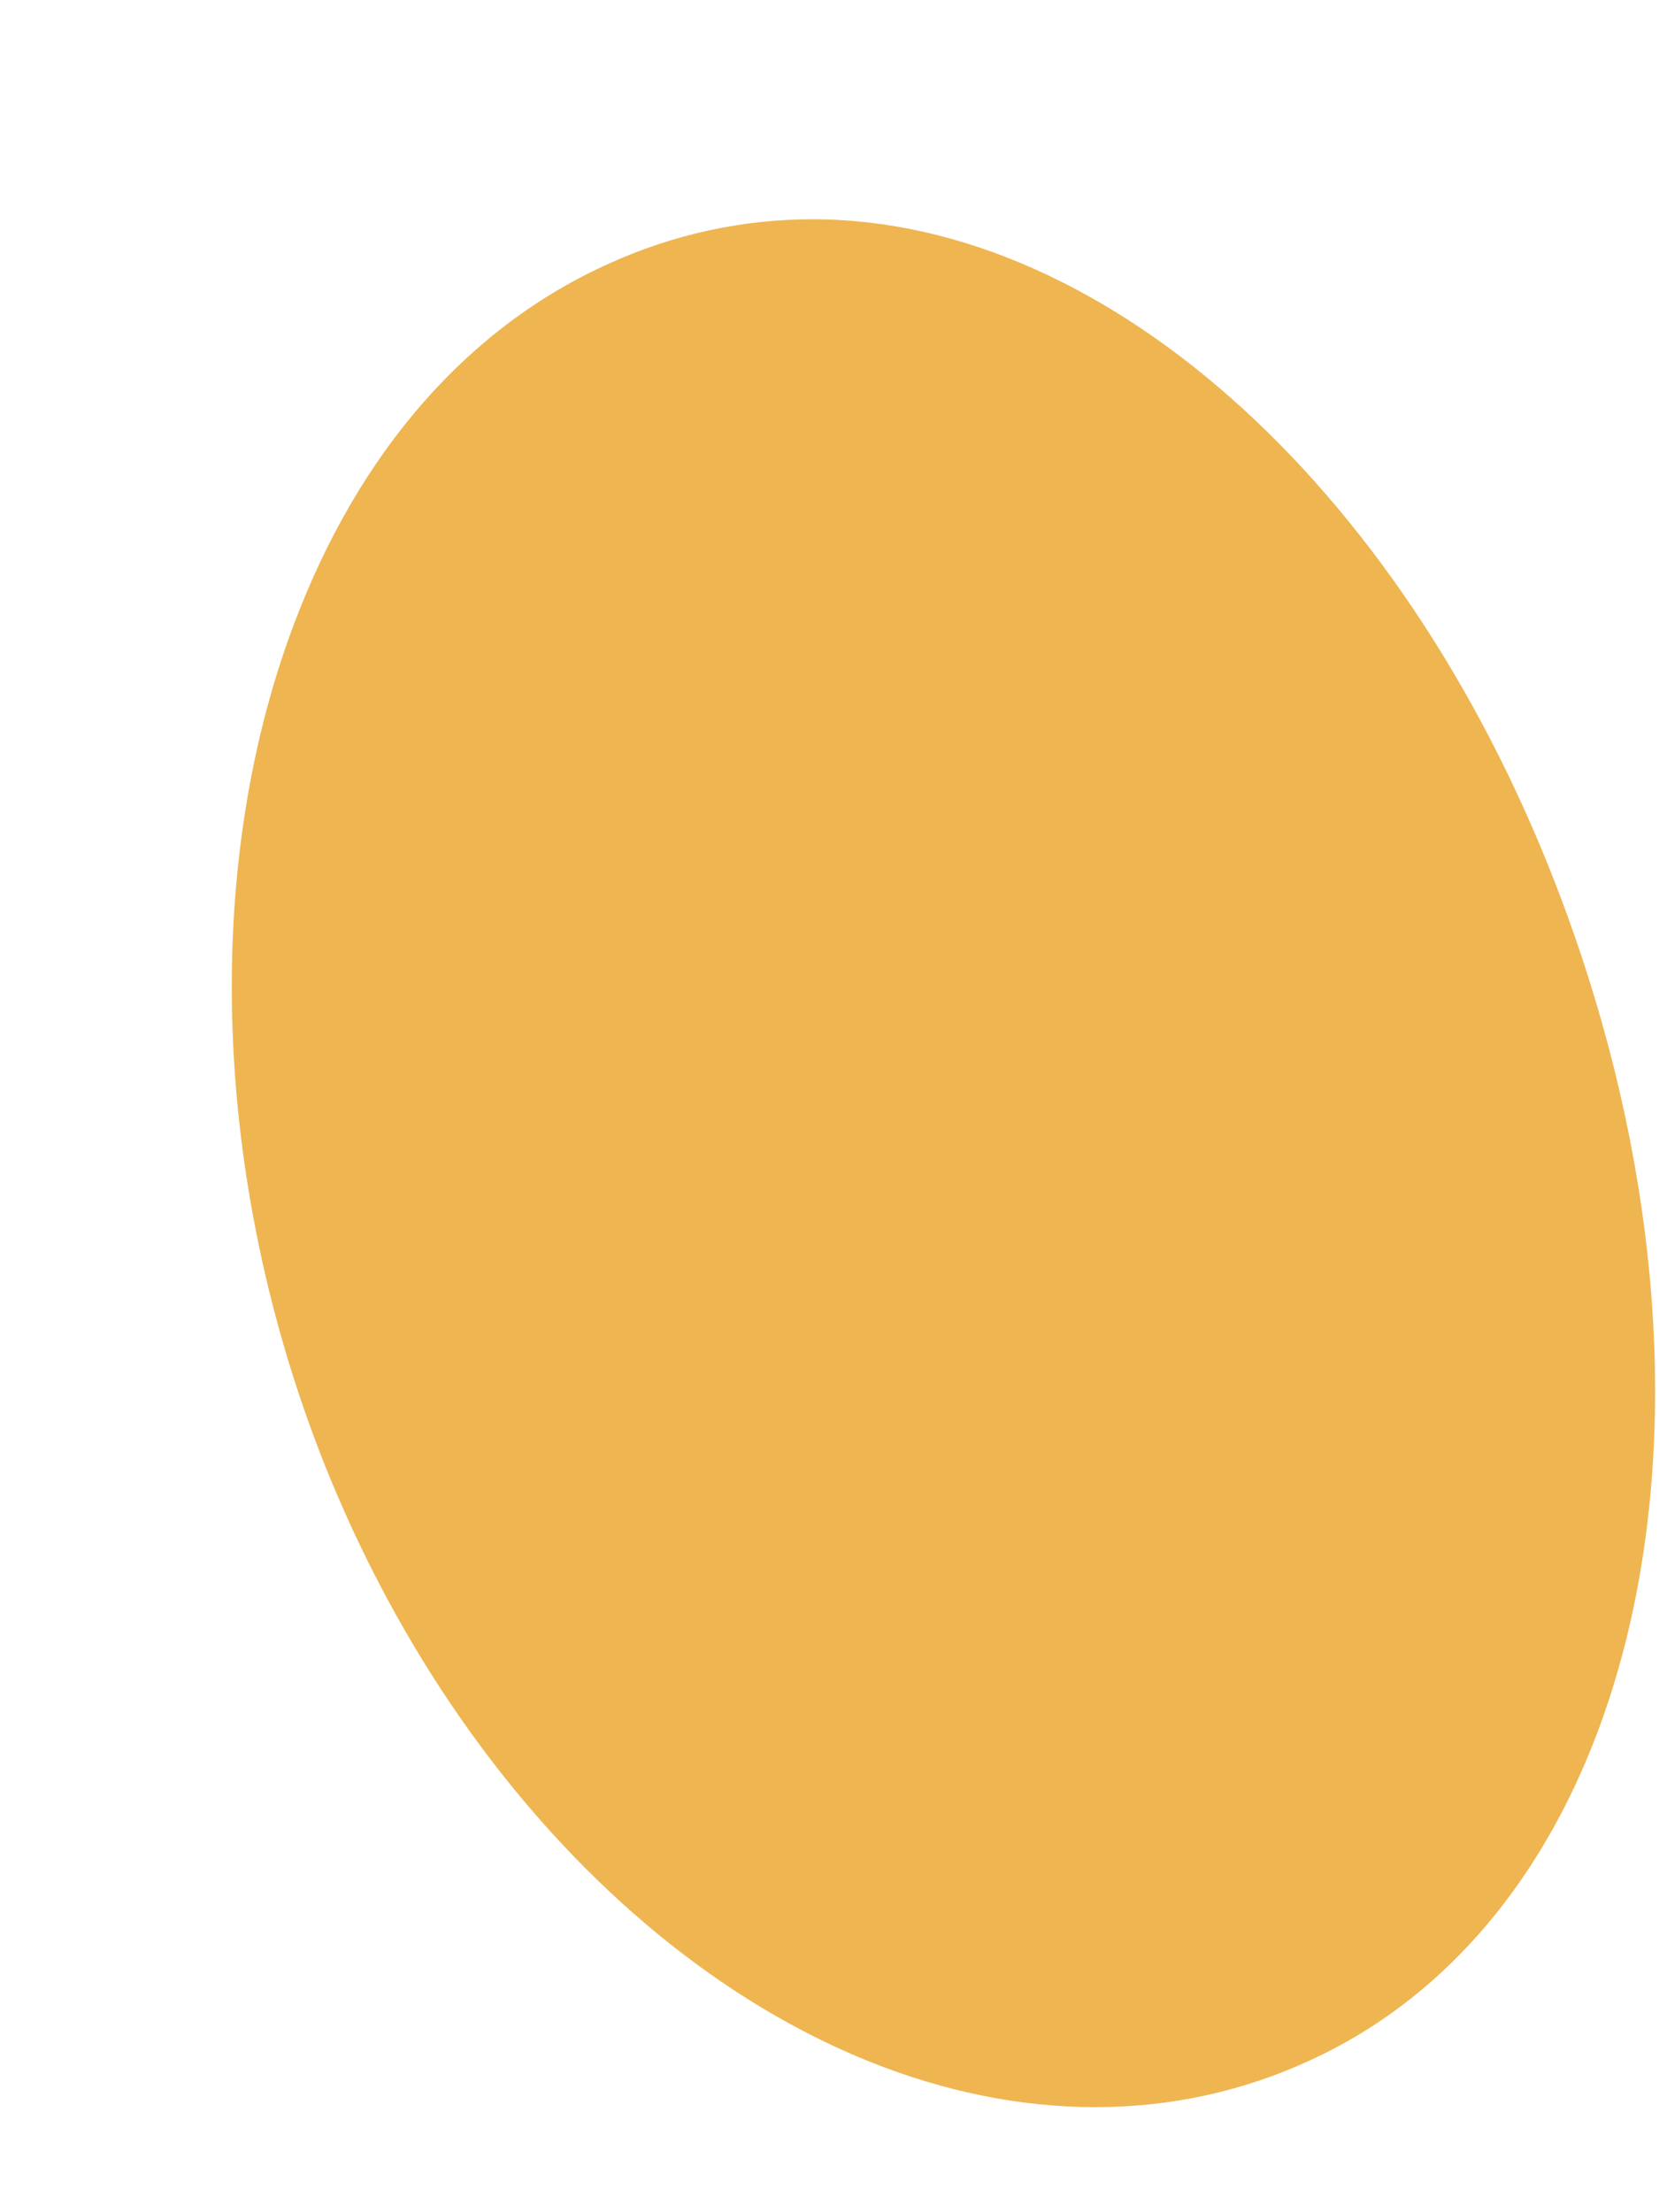 <?xml version="1.0" encoding="UTF-8" standalone="no"?><svg width='6' height='8' viewBox='0 0 6 8' fill='none' xmlns='http://www.w3.org/2000/svg'>
<path d='M5.654 3.271C5.104 1.789 4.013 0.793 2.939 0.793C2.687 0.793 2.44 0.846 2.205 0.952C1.692 1.182 1.297 1.634 1.062 2.26C0.722 3.165 0.772 4.32 1.195 5.348C1.756 6.707 2.868 7.62 3.961 7.62C4.231 7.62 4.491 7.564 4.733 7.453C5.939 6.905 6.335 5.106 5.654 3.271Z' fill='#EFB551'/>
</svg>
